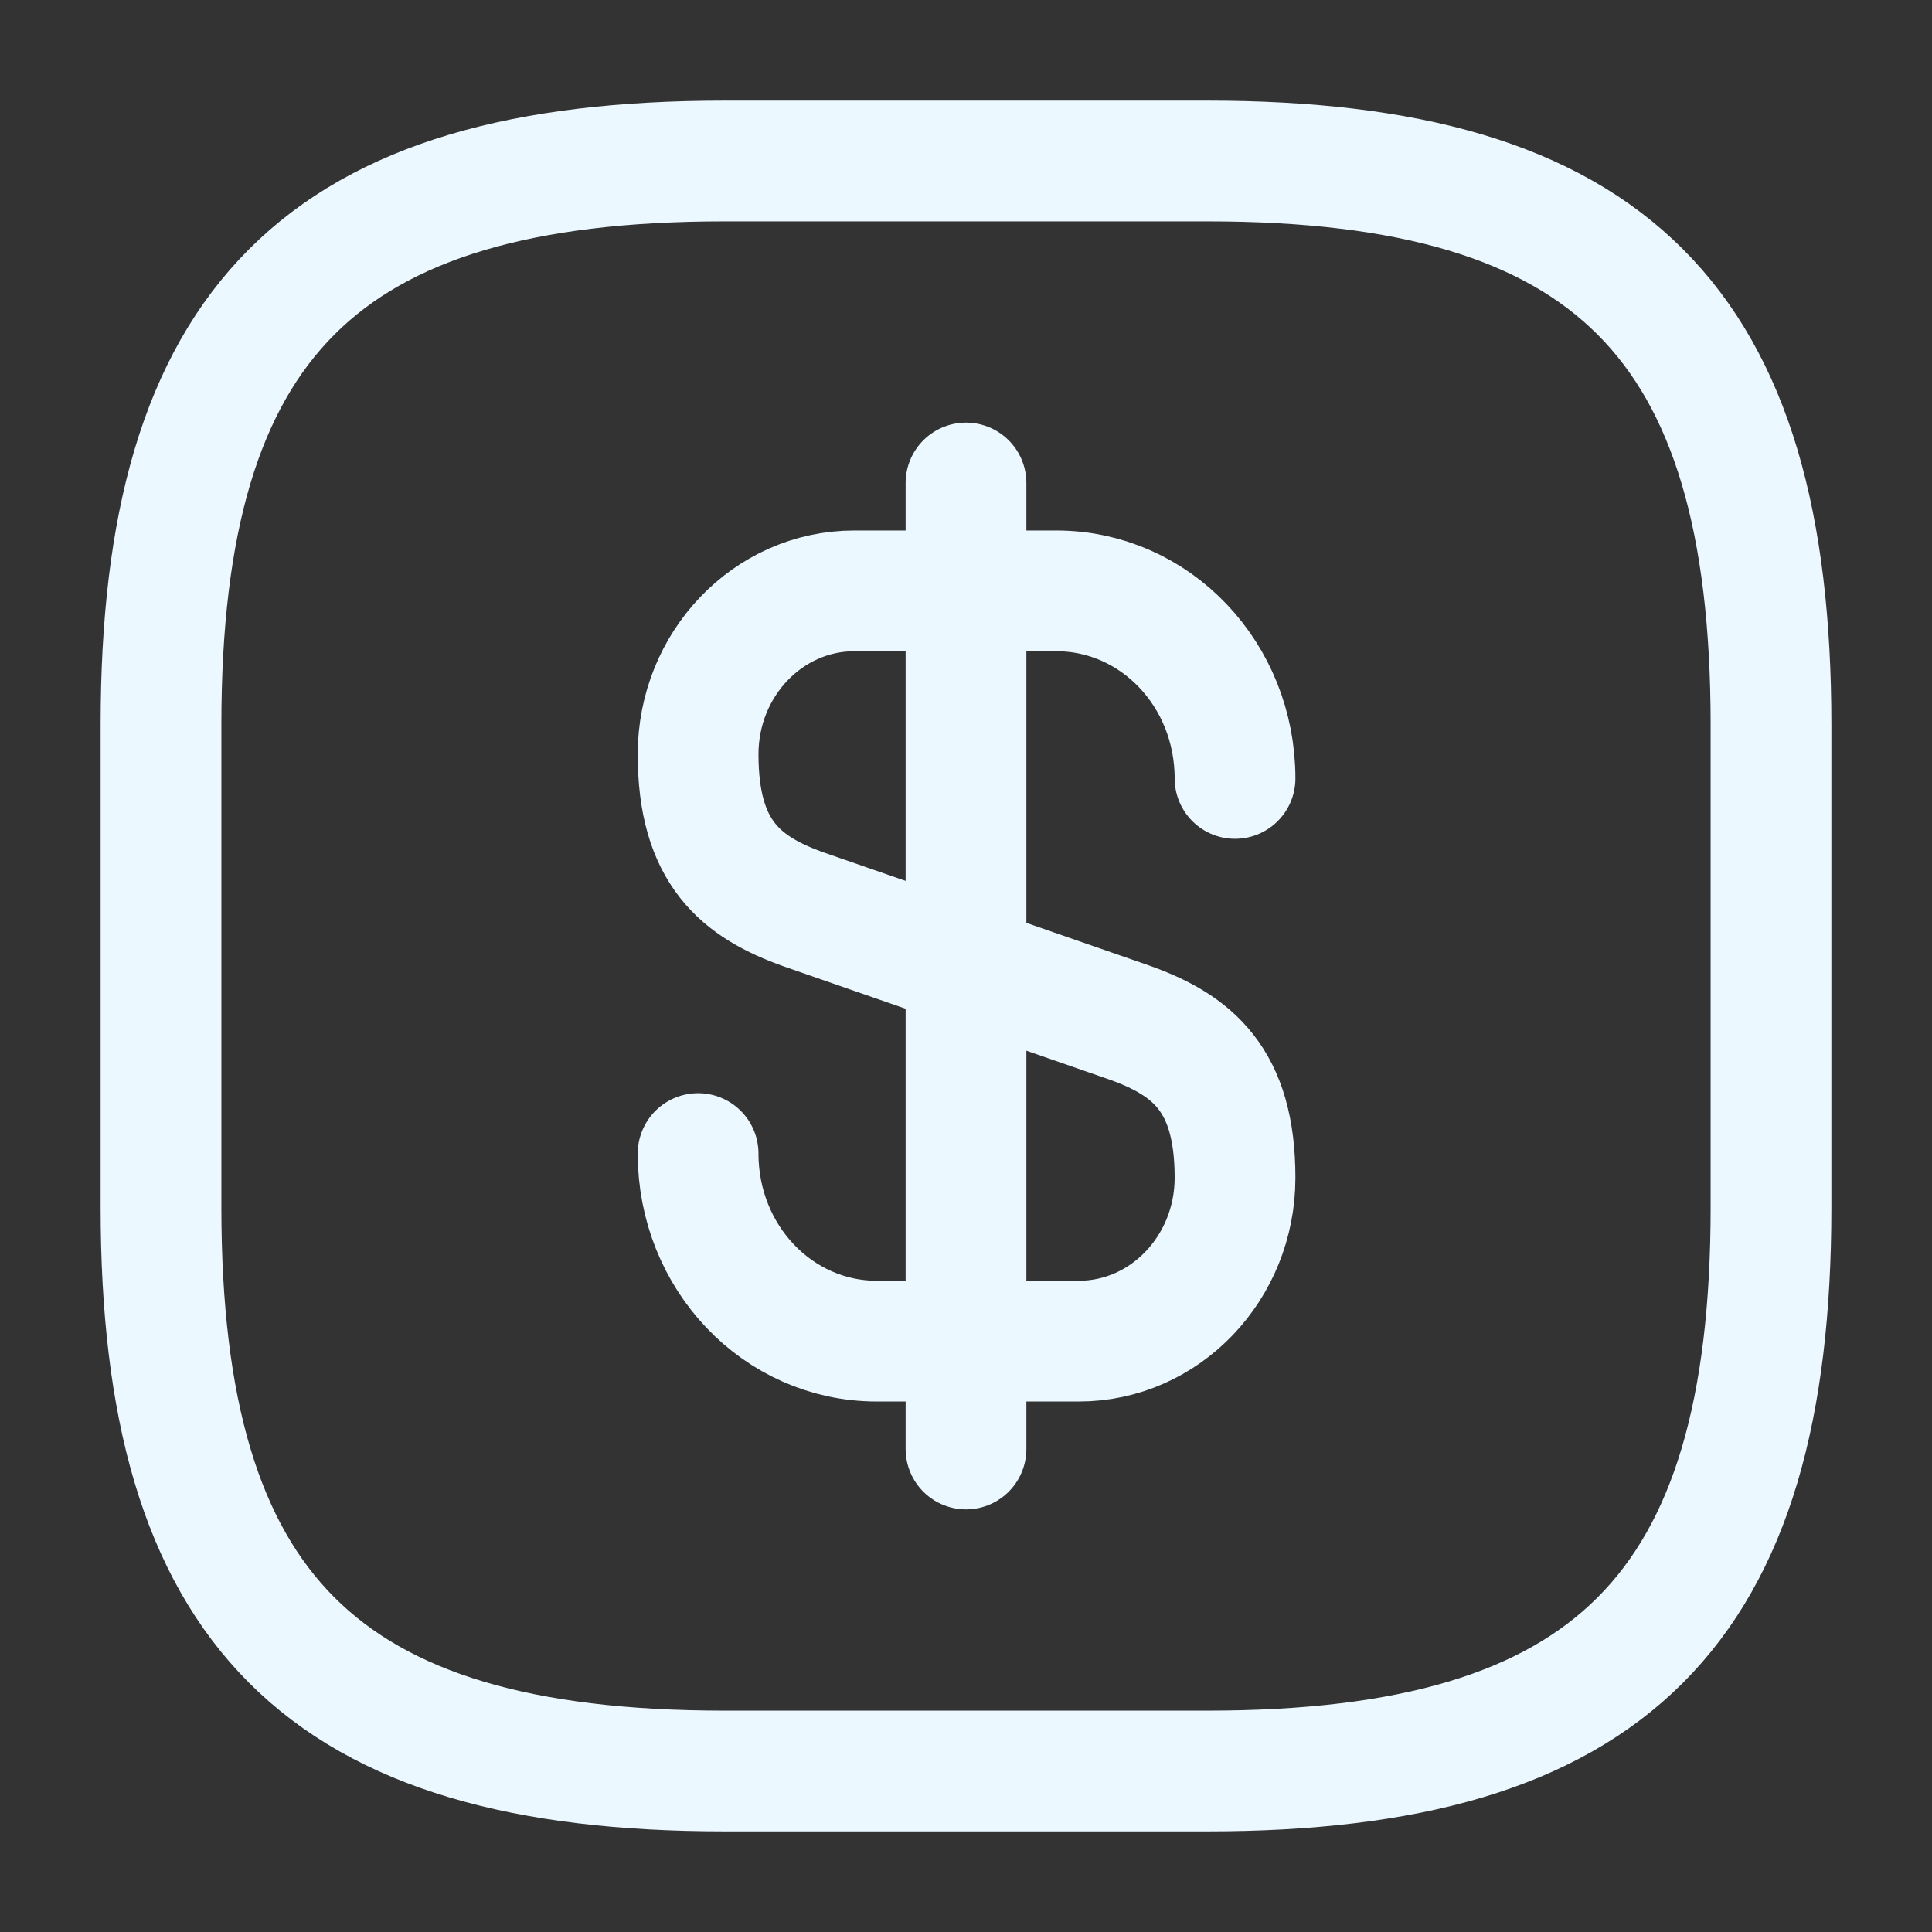<svg width="24" height="24" viewBox="0 0 24 24" fill="none" xmlns="http://www.w3.org/2000/svg">
<rect x="0" y="0" width="24" height="24" fill="#333333" stroke="none"/>
<g id="vuesax/linear/dollar-square">
<g id="dollar-square">
<path id="Vector" d="M8.672 14.33C8.672 15.62 9.662 16.66 10.892 16.66H13.402C14.472 16.66 15.342 15.75 15.342 14.63C15.342 13.41 14.812 12.98 14.022 12.7L9.992 11.3C9.202 11.02 8.672 10.59 8.672 9.37C8.672 8.25 9.542 7.34 10.612 7.34H13.122C14.352 7.34 15.342 8.38 15.342 9.67" stroke="#EBF8FF" stroke-width="1.5" stroke-linecap="round" stroke-linejoin="round"/>
<path id="Vector_2" d="M12 6V18" stroke="#EBF8FF" stroke-width="1.5" stroke-linecap="round" stroke-linejoin="round"/>
<path id="Vector_3" d="M15 22H9C4 22 2 20 2 15V9C2 4 4 2 9 2H15C20 2 22 4 22 9V15C22 20 20 22 15 22Z" stroke="#EBF8FF" stroke-width="1.5" stroke-linecap="round" stroke-linejoin="round"/>
</g>
</g>
</svg>
